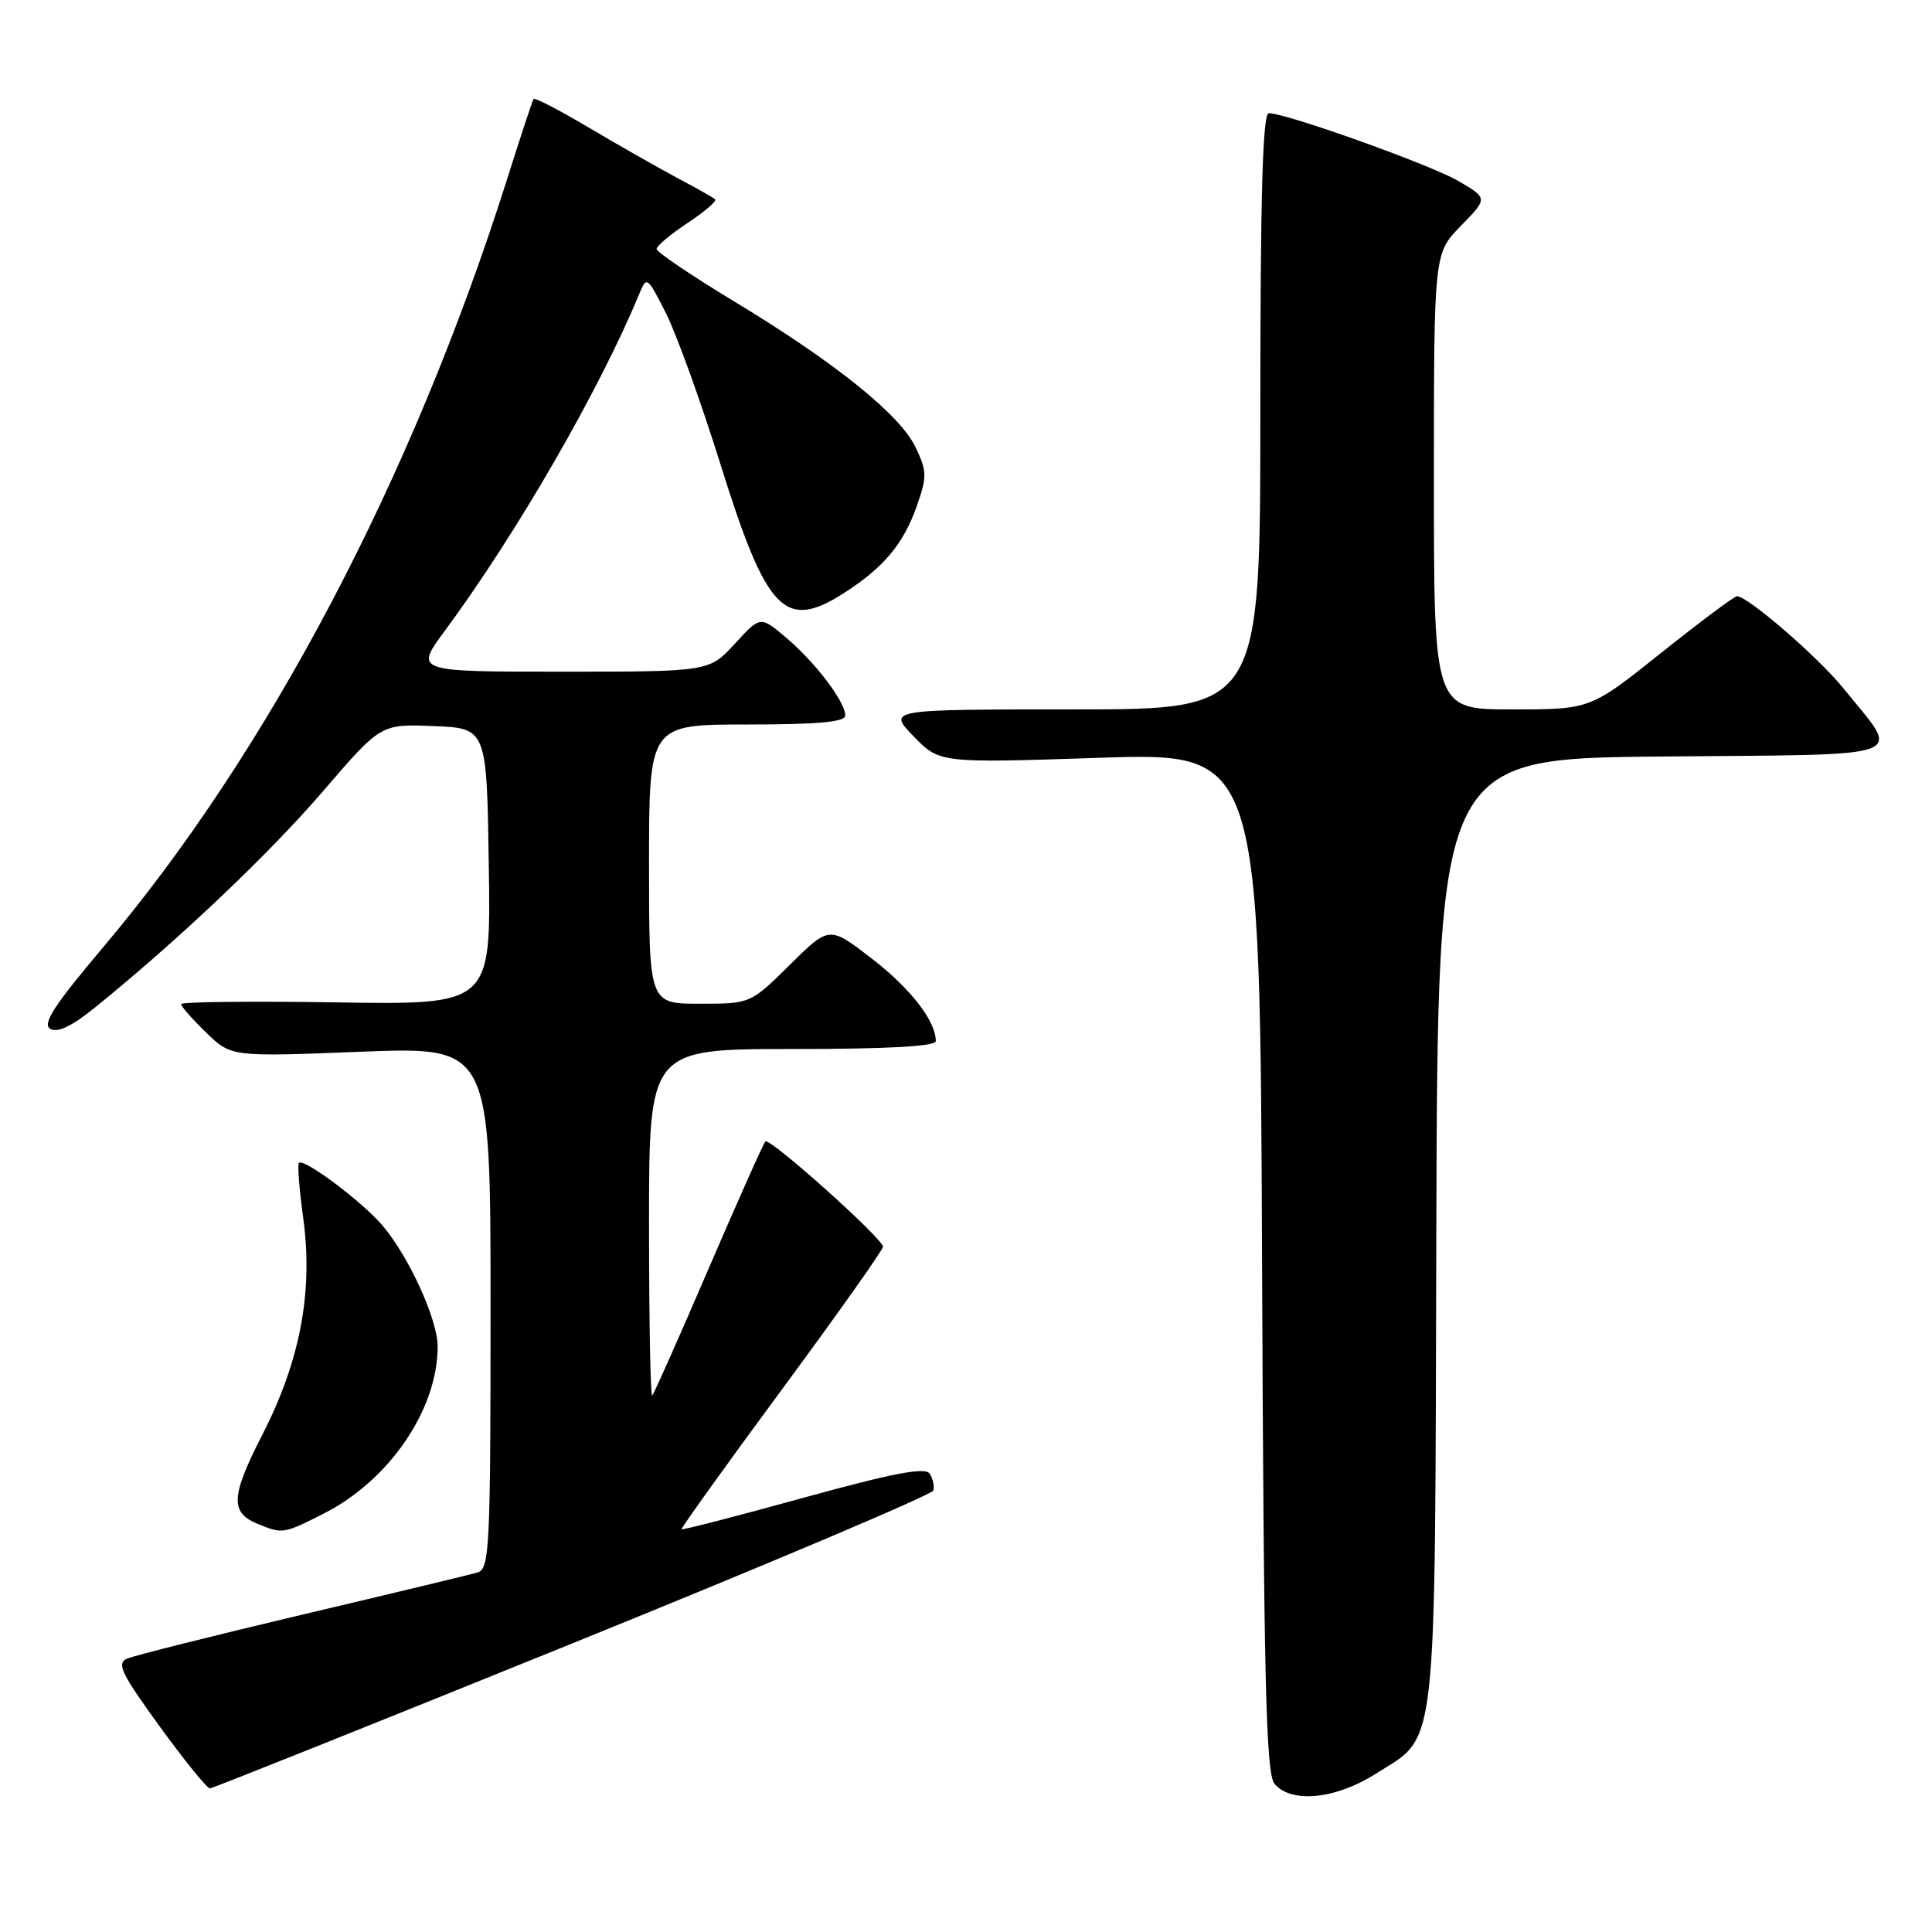 <?xml version="1.0" encoding="UTF-8" standalone="no"?>
<!DOCTYPE svg PUBLIC "-//W3C//DTD SVG 1.1//EN" "http://www.w3.org/Graphics/SVG/1.1/DTD/svg11.dtd" >
<svg xmlns="http://www.w3.org/2000/svg" xmlns:xlink="http://www.w3.org/1999/xlink" version="1.1" viewBox="0 0 256 256">
 <g >
 <path fill="currentColor"
d=" M 182.25 235.06 C 190.58 229.77 190.12 233.85 190.32 163.16 C 190.50 100.50 190.50 100.50 220.28 100.24 C 254.06 99.93 251.96 100.73 244.23 91.17 C 240.91 87.06 231.58 79.00 230.16 79.00 C 229.80 79.01 225.28 82.38 220.12 86.50 C 210.74 94.00 210.74 94.00 200.37 94.00 C 190.00 94.00 190.00 94.00 190.00 63.79 C 190.00 33.58 190.00 33.58 193.57 29.93 C 197.14 26.28 197.14 26.28 193.33 24.03 C 189.69 21.88 170.48 15.00 168.12 15.00 C 167.31 15.00 167.00 25.94 167.00 54.50 C 167.00 94.00 167.00 94.00 142.30 94.00 C 117.61 94.00 117.61 94.00 121.05 97.56 C 124.50 101.12 124.50 101.12 145.73 100.41 C 166.96 99.71 166.96 99.71 167.23 167.20 C 167.45 222.64 167.75 234.99 168.87 236.35 C 171.06 238.99 176.95 238.42 182.25 235.06 Z  M 75.93 217.72 C 102.02 207.15 123.50 198.05 123.67 197.50 C 123.83 196.95 123.62 195.95 123.20 195.28 C 122.62 194.37 118.45 195.16 106.47 198.46 C 97.70 200.88 90.42 202.76 90.31 202.64 C 90.19 202.53 96.15 194.22 103.55 184.19 C 110.95 174.16 117.00 165.62 117.00 165.20 C 117.00 164.13 101.98 150.68 101.42 151.25 C 101.15 151.51 97.77 159.10 93.89 168.11 C 90.02 177.12 86.66 184.68 86.42 184.91 C 86.19 185.14 86.00 174.91 86.00 162.17 C 86.00 139.00 86.00 139.00 105.00 139.00 C 117.60 139.00 124.00 138.65 124.00 137.95 C 124.00 135.29 120.65 130.97 115.51 127.01 C 109.89 122.67 109.89 122.67 104.66 127.84 C 99.44 133.00 99.44 133.00 92.72 133.00 C 86.00 133.00 86.00 133.00 86.00 114.50 C 86.00 96.00 86.00 96.00 99.00 96.00 C 108.37 96.00 112.00 95.67 112.00 94.81 C 112.00 93.00 108.10 87.84 104.23 84.55 C 100.76 81.59 100.76 81.59 97.37 85.30 C 93.97 89.00 93.97 89.00 74.45 89.00 C 54.94 89.00 54.94 89.00 58.93 83.60 C 68.47 70.69 79.44 51.67 84.68 39.00 C 85.69 36.55 85.75 36.59 88.24 41.50 C 89.63 44.25 92.88 53.25 95.46 61.50 C 101.57 81.07 103.97 83.59 111.77 78.62 C 117.05 75.25 119.70 72.10 121.46 67.11 C 122.85 63.17 122.84 62.46 121.33 59.29 C 119.28 54.96 110.69 48.05 97.25 39.92 C 91.61 36.51 87.00 33.39 87.00 32.99 C 87.00 32.59 88.84 31.05 91.09 29.56 C 93.34 28.07 94.99 26.66 94.76 26.42 C 94.52 26.19 92.34 24.95 89.91 23.67 C 87.49 22.38 82.23 19.40 78.23 17.03 C 74.23 14.65 70.84 12.89 70.70 13.11 C 70.55 13.32 68.94 18.22 67.11 24.00 C 54.59 63.45 35.55 99.62 13.68 125.50 C 7.13 133.26 5.56 135.69 6.67 136.33 C 7.65 136.90 9.59 135.95 12.80 133.33 C 23.98 124.24 35.69 113.11 42.81 104.83 C 50.47 95.92 50.47 95.92 57.48 96.21 C 64.50 96.50 64.50 96.50 64.77 114.82 C 65.05 133.15 65.05 133.15 44.52 132.82 C 33.23 132.65 24.00 132.75 24.00 133.05 C 24.00 133.36 25.49 135.05 27.32 136.82 C 30.63 140.04 30.63 140.04 47.82 139.36 C 65.00 138.69 65.00 138.69 65.00 173.28 C 65.00 205.36 64.87 207.90 63.25 208.37 C 62.29 208.65 51.83 211.17 40.00 213.96 C 28.17 216.76 17.75 219.38 16.83 219.78 C 15.41 220.39 16.09 221.78 21.15 228.75 C 24.45 233.29 27.45 236.99 27.82 236.97 C 28.20 236.95 49.84 228.29 75.93 217.72 Z  M 42.91 200.55 C 51.61 196.14 58.02 186.72 57.99 178.38 C 57.98 174.84 54.21 166.56 50.72 162.43 C 48.02 159.24 40.24 153.40 39.60 154.10 C 39.40 154.32 39.66 157.61 40.18 161.41 C 41.51 171.15 39.78 180.32 34.76 190.11 C 30.56 198.31 30.46 200.45 34.23 201.96 C 37.48 203.27 37.57 203.25 42.91 200.55 Z "/>
</g>
</svg>